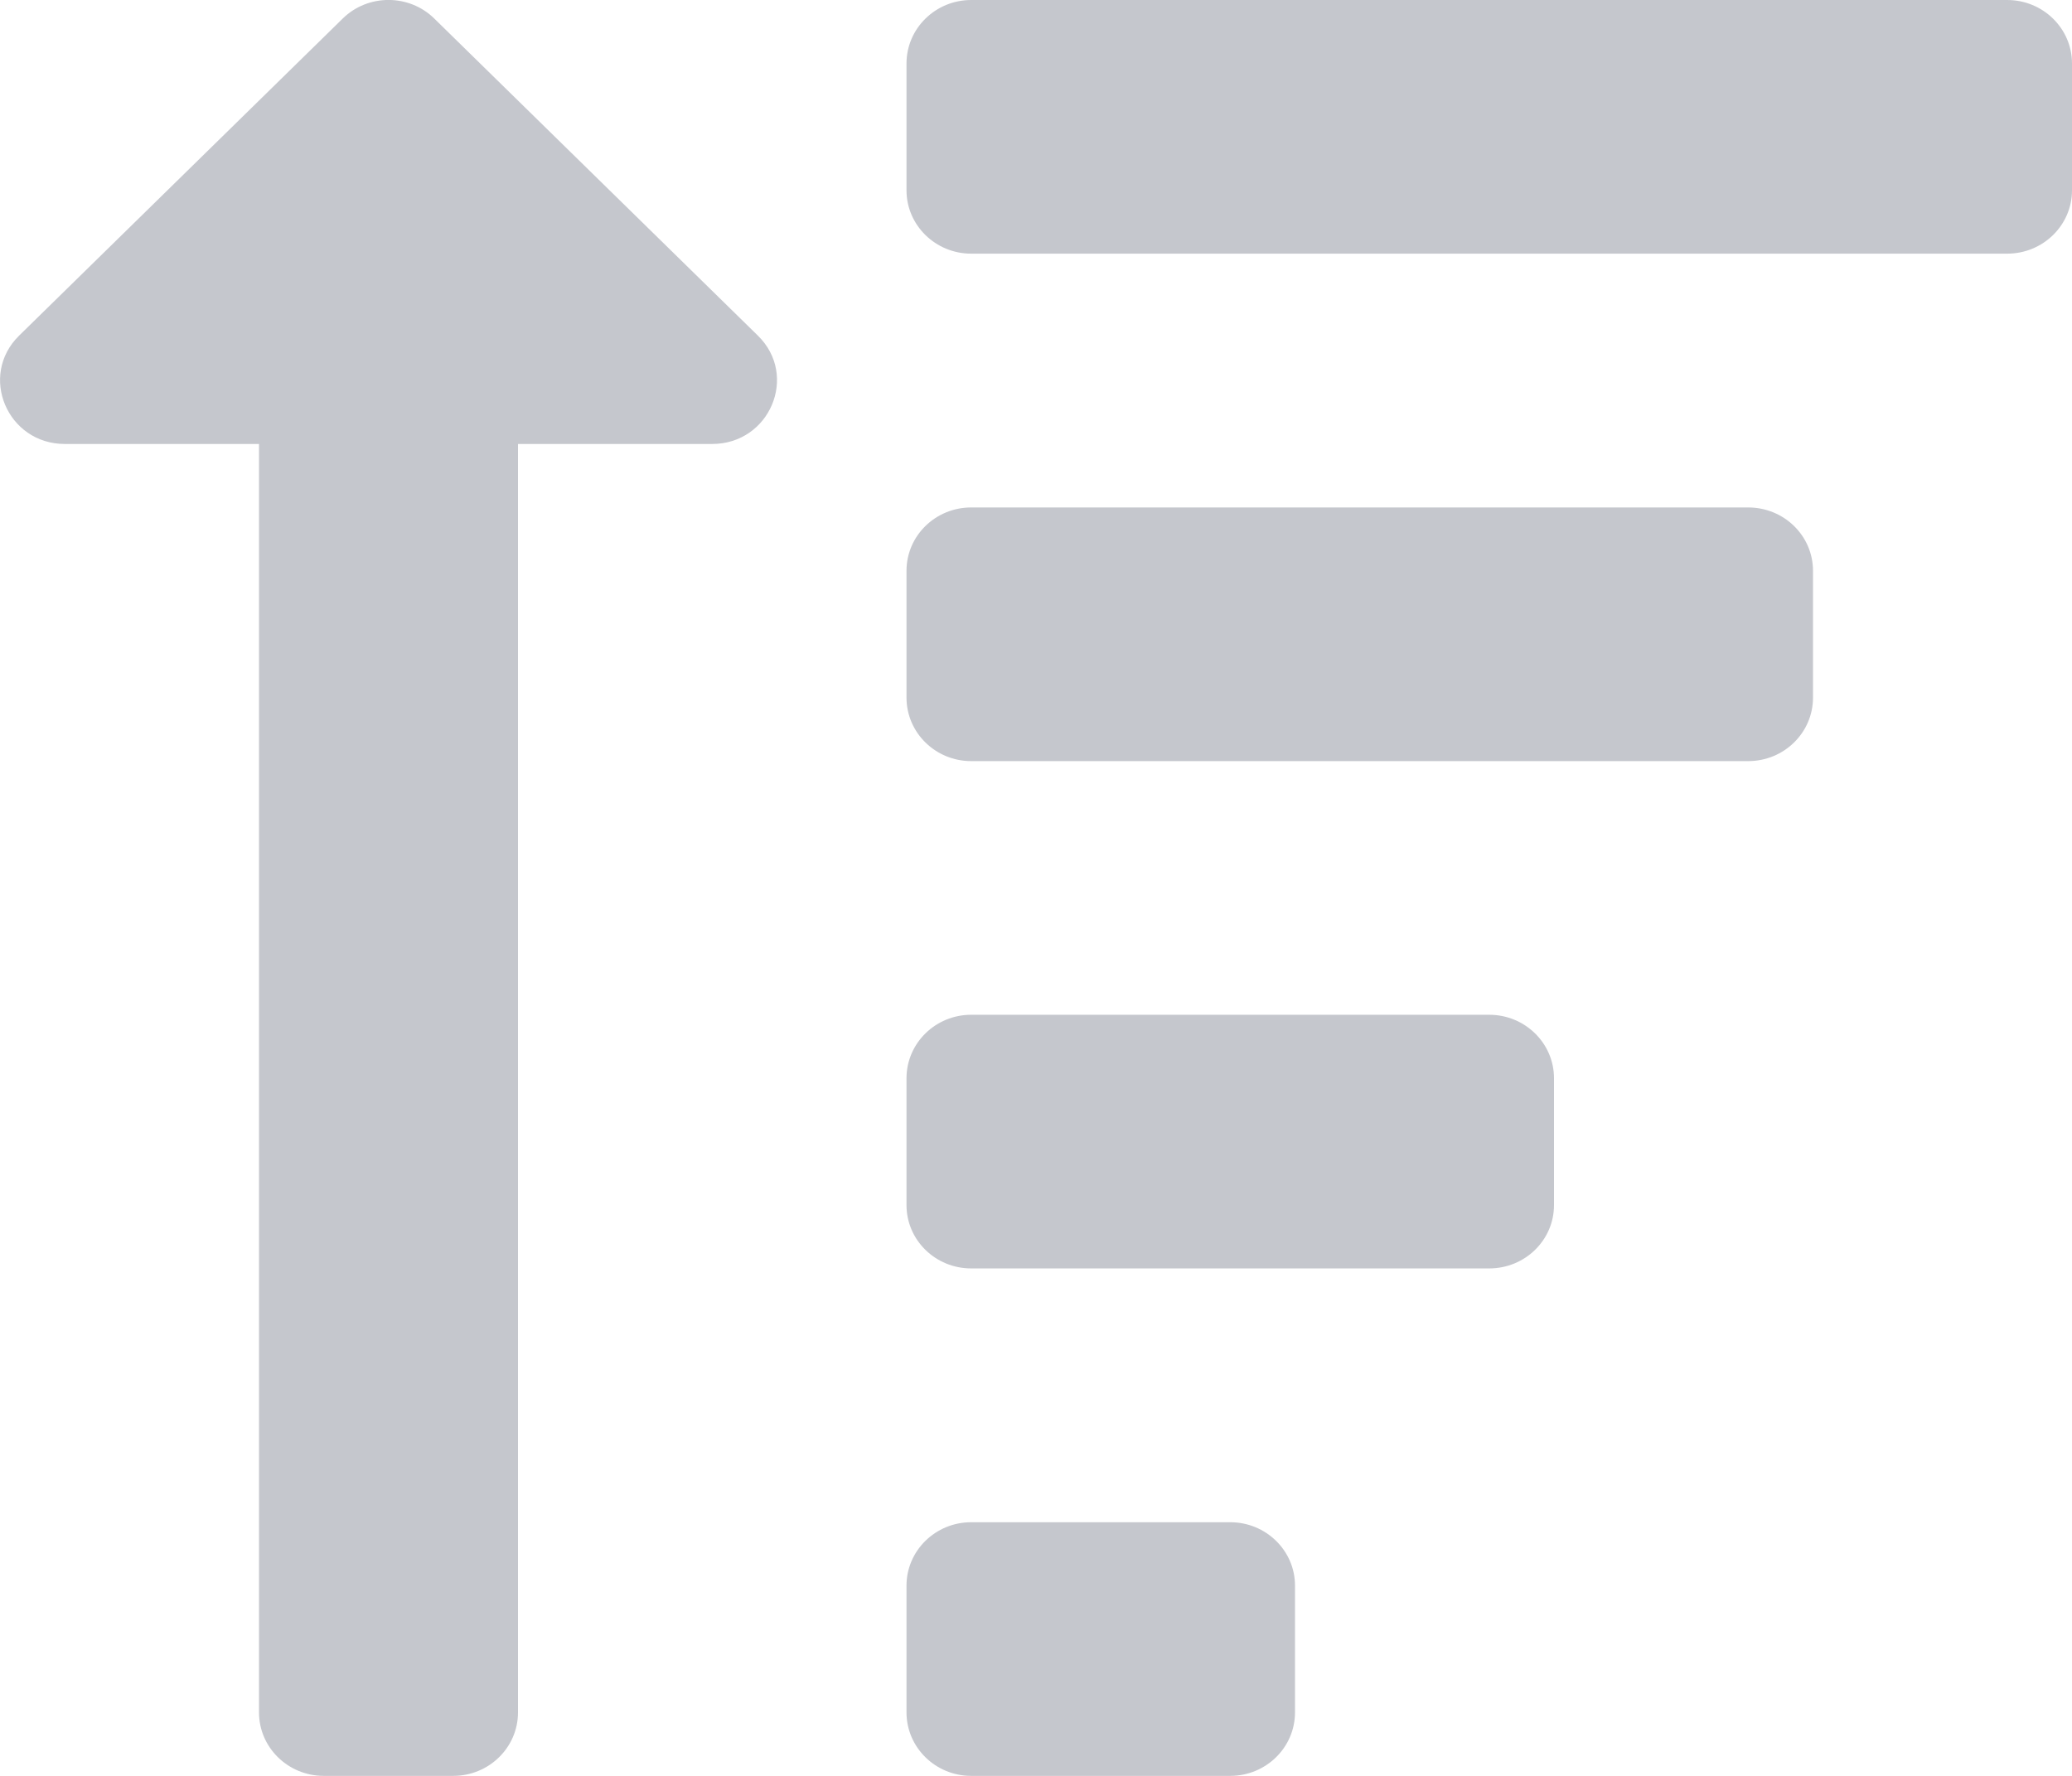 <svg width="14" height="12" viewBox="0 0 14 12" fill="none" xmlns="http://www.w3.org/2000/svg">
  <path d="M0.129 2.268L2.316 0.125C2.486 -0.042 2.764 -0.042 2.934 0.125L5.121 2.268C5.397 2.538 5.201 3 4.812 3H3.5V11.571C3.5 11.808 3.304 12 3.062 12H2.188C1.946 12 1.75 11.808 1.75 11.571V3H0.438C0.049 3 -0.146 2.538 0.129 2.268ZM6.562 1.714H13.562C13.804 1.714 14 1.522 14 1.286V0.429C14 0.192 13.804 1.34454e-05 13.562 1.34454e-05H6.562C6.321 1.34454e-05 6.125 0.192 6.125 0.429V1.286C6.125 1.522 6.321 1.714 6.562 1.714ZM6.125 4.714V3.857C6.125 3.62 6.321 3.429 6.562 3.429H11.812C12.054 3.429 12.25 3.62 12.25 3.857V4.714C12.25 4.951 12.054 5.143 11.812 5.143H6.562C6.321 5.143 6.125 4.951 6.125 4.714ZM6.125 11.571V10.714C6.125 10.478 6.321 10.286 6.562 10.286H8.312C8.554 10.286 8.75 10.478 8.75 10.714V11.571C8.75 11.808 8.554 12 8.312 12H6.562C6.321 12 6.125 11.808 6.125 11.571ZM6.125 8.143V7.286C6.125 7.049 6.321 6.857 6.562 6.857H10.062C10.304 6.857 10.5 7.049 10.5 7.286V8.143C10.5 8.38 10.304 8.571 10.062 8.571H6.562C6.321 8.571 6.125 8.38 6.125 8.143Z" fill="#C5C7CD"/>
</svg>
